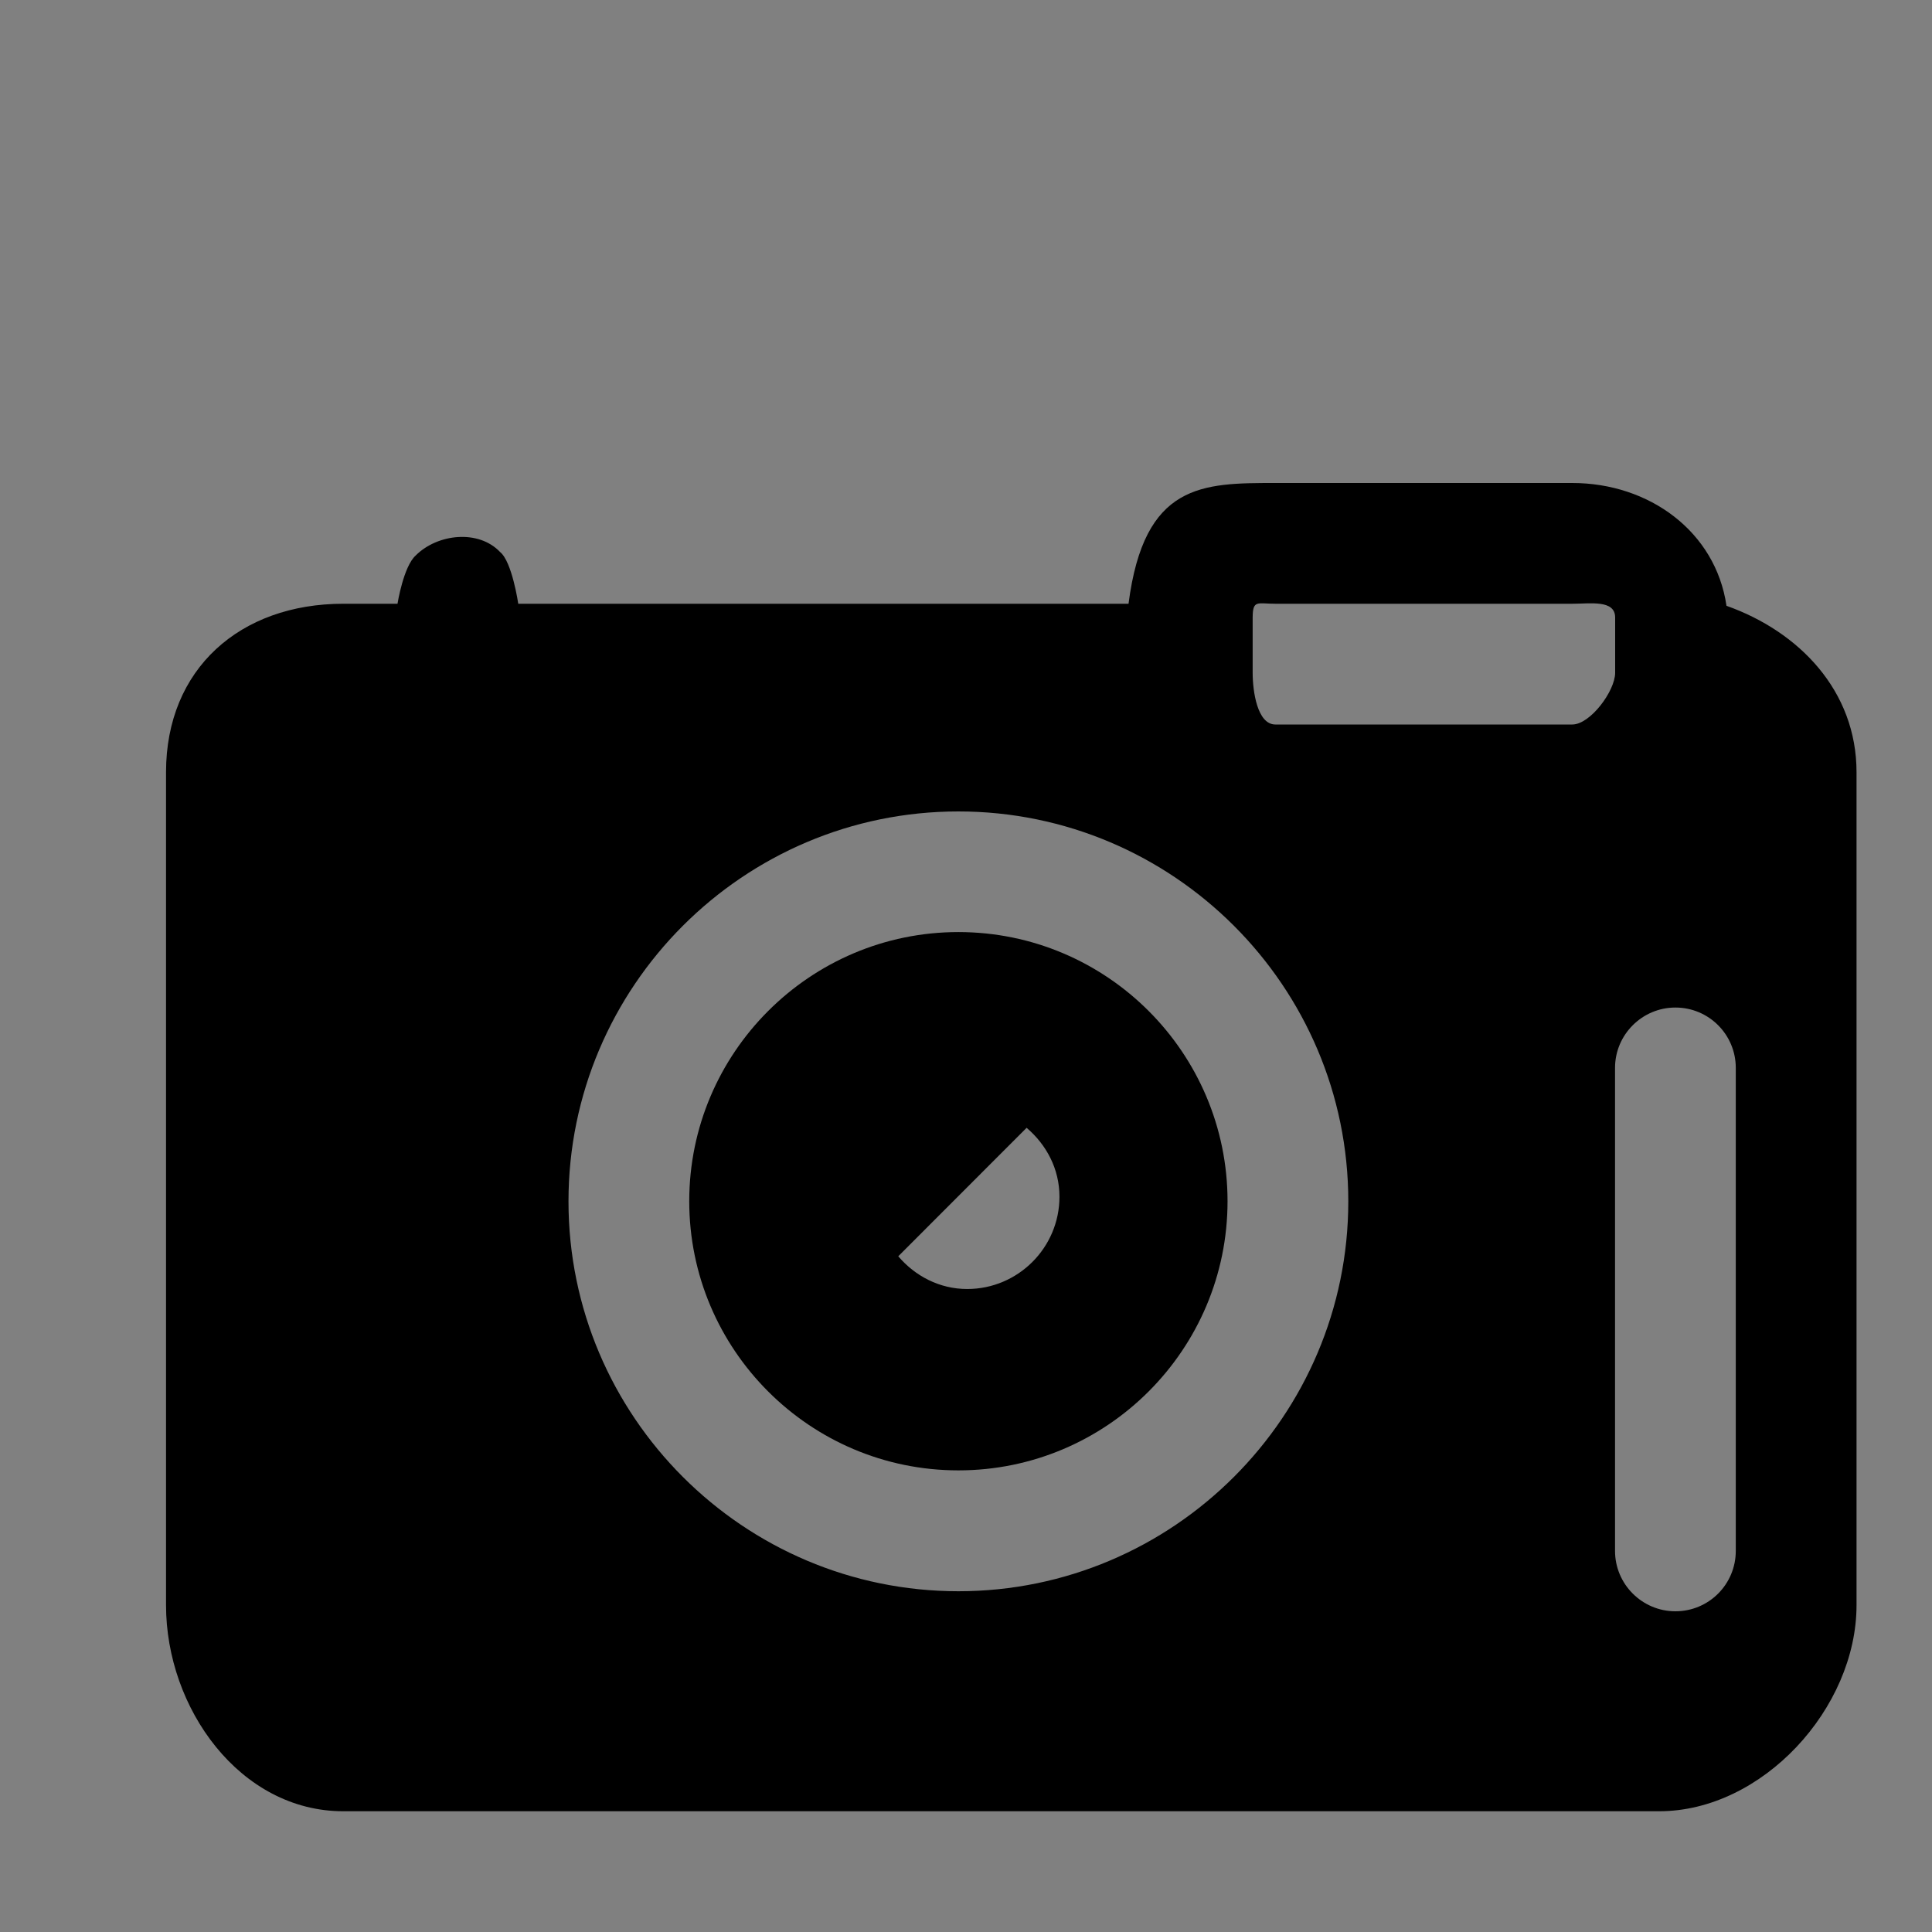 <svg xmlns="http://www.w3.org/2000/svg" xmlns:xlink="http://www.w3.org/1999/xlink" version="1.1" x="0px" y="0px" viewBox="0 0 16 16" enable-background="new 0 0 16 16" xml:space="preserve"><rect x="0" y="0" width="16" height="16" fill="#808080" stroke="none"/><path fill="#000000" d="M54.156,17.51C53.613,2.749,41.143,2.643,41.143,2.643l0.816-4.494c0,0,0.047-0.11,0-0.153  C41.908-2.057,41.801-2,41.801-2L27.076,5.132c0,0-0.242,0.041-0.242,0.323c0,0.186,0.152,0.252,0.152,0.252l14.348,6.982  c0,0,0.228,0.1,0.288,0.076c0.114-0.043,0.04-0.246,0.04-0.246l-0.58-4.528c8.044,0,11.541,6.985,12.725,9.614  c0.174,0.396,0.25,0.422,0.25,0.422C54.186,18.027,54.17,17.832,54.156,17.51z M38.801,10.236c-0.037,0.016-0.176-0.045-0.176-0.045  L29.88,5.934c0,0-0.093-0.041-0.093-0.152c0-0.173,0.147-0.198,0.147-0.198l8.975,2.194l0.098,0.09  C39.007,7.868,38.871,10.209,38.801,10.236z"></path><path fill="none" stroke="#000000" stroke-miterlimit="10" d="M19.875-22.551c0,0.58-0.471,1.051-1.052,1.051H7.927  c-0.581,0-1.052-0.471-1.052-1.051v-6.898c0-0.581,0.471-1.051,1.052-1.051h10.896c0.581,0,1.052,0.47,1.052,1.051V-22.551z"></path><line fill="none" stroke="#000000" stroke-linecap="round" stroke-miterlimit="10" x1="0.375" y1="-26.5" x2="2.375" y2="-26.5"></line><path fill="none" stroke="#000000" stroke-linecap="round" stroke-miterlimit="10" d="M18.875-30.271  c0,0.426-0.345,0.771-0.771,0.771h-2.459c-0.426,0-0.771-0.345-0.771-0.771v-0.459c0-0.426,0.345-0.771,0.771-0.771h2.459  c0.426,0,0.771,0.345,0.771,0.771V-30.271z"></path><circle fill="none" stroke="#000000" stroke-linecap="round" stroke-miterlimit="10" cx="13.021" cy="-25.896" r="2.729"></circle><circle fill="none" stroke="#000000" stroke-linecap="round" stroke-miterlimit="10" cx="13.094" cy="-25.933" r="1.264"></circle><line fill="none" stroke="#000000" stroke-linecap="round" stroke-miterlimit="10" x1="8.875" y1="-31" x2="8.875" y2="-31"></line><path d="M12.021-7.166c-2.056,0-3.729-1.673-3.729-3.729s1.673-3.729,3.729-3.729s3.729,1.673,3.729,3.729  S14.076-7.166,12.021-7.166z M12.021-13.47c-1.42,0-2.573,1.155-2.573,2.575s1.153,2.575,2.573,2.575s2.574-1.155,2.574-2.575  S13.44-13.47,12.021-13.47z"></path><path d="M12.094-9.248c-0.929,0-1.685-0.755-1.685-1.685s0.756-1.685,1.685-1.685s1.685,0.755,1.685,1.685  S13.022-9.248,12.094-9.248z M12.094-11.662c-0.402,0-0.729,0.328-0.729,0.729s0.327,0.729,0.729,0.729s0.729-0.328,0.729-0.729  S12.496-11.662,12.094-11.662z"></path><path d="M7.875-15.5c-0.13,0-0.25-0.05-0.35-0.14c-0.1-0.1-0.15-0.23-0.15-0.36c0-0.14,0.05-0.27,0.15-0.36  c0.18-0.18,0.52-0.18,0.7,0.01c0.1,0.08,0.15,0.21,0.15,0.35c0,0.13-0.05,0.26-0.15,0.35C8.135-15.55,8.005-15.5,7.875-15.5z"></path><path fill="none" d="M17.104-14h-2.459c-0.604,0-1.088-0.433-1.216-1H6.927c-0.304,0-0.552,0.247-0.552,0.551v6.898  C6.375-7.247,6.623-7,6.927-7h10.896c0.305,0,0.552-0.247,0.552-0.551v-6.898c0-0.119-0.046-0.223-0.109-0.313  C18.068-14.314,17.623-14,17.104-14z"></path><path d="M18.34-15.905c0.008,0.06,0.035,0.113,0.035,0.176v0.459c0,0.182-0.041,0.353-0.109,0.509  c0.063,0.09,0.109,0.194,0.109,0.313v6.898C18.375-7.247,18.128-7,17.823-7H6.927C6.623-7,6.375-7.247,6.375-7.551v-6.898  C6.375-14.753,6.623-15,6.927-15h6.503c-0.021-0.09-0.055-0.175-0.055-0.271v-0.459c0-0.096,0.034-0.181,0.055-0.271H6.927  c-0.855,0-1.552,0.696-1.552,1.551v6.898C5.375-6.696,6.071-6,6.927-6h10.896c0.855,0,1.552-0.696,1.552-1.551v-6.898  C19.375-15.123,18.94-15.691,18.34-15.905z"></path><path d="M17.104-16h0.719c0.182,0,0.354,0.037,0.517,0.095C18.25-16.519,17.742-17,17.104-17h-2.459c-0.604,0-1.088,0.433-1.216,1  h1.216H17.104z"></path><path d="M17.823-15h-0.719h-2.459H13.43c0.128,0.567,0.611,1,1.216,1h2.459c0.519,0,0.964-0.314,1.161-0.762  C18.165-14.902,18.009-15,17.823-15z"></path><path d="M13.375-15.271c0,0.096,0.034,0.181,0.055,0.271h1.216c-0.149,0-0.271-0.122-0.271-0.271v-0.459  c0-0.149,0.121-0.271,0.271-0.271H13.43c-0.021,0.09-0.055,0.175-0.055,0.271V-15.271z"></path><path d="M17.104-16c0.149,0,0.271,0.122,0.271,0.271v0.459c0,0.149-0.121,0.271-0.271,0.271h0.719c0.186,0,0.342,0.098,0.442,0.238  c0.068-0.156,0.109-0.327,0.109-0.509v-0.459c0-0.063-0.027-0.116-0.035-0.176C18.177-15.963,18.005-16,17.823-16H17.104z"></path><path fill="none" d="M-34.979-32.125c-1.78,0-3.229,1.449-3.229,3.229s1.449,3.229,3.229,3.229s3.229-1.449,3.229-3.229  S-33.199-32.125-34.979-32.125z M-34.979-26.666c-1.229,0-2.229-1-2.229-2.229s0.999-2.229,2.229-2.229s2.229,1,2.229,2.229  S-33.75-26.666-34.979-26.666z"></path><path fill="none" d="M-29.896-34h-2.459c-0.149,0-0.271,0.122-0.271,0.271v0.459c0,0.149,0.121,0.271,0.271,0.271h2.459  c0.149,0,0.271-0.122,0.271-0.271v-0.459C-29.625-33.878-29.746-34-29.896-34z"></path><path d="M-28.66-33.905C-28.75-34.519-29.258-35-29.896-35h-2.459c-0.604,0-1.088,0.433-1.216,1h-5.055c0-0.14-0.051-0.27-0.15-0.35  c-0.18-0.19-0.52-0.19-0.699-0.01c-0.101,0.09-0.15,0.22-0.15,0.36h-0.448c-0.855,0-1.552,0.696-1.552,1.551v6.898  c0,0.855,0.696,1.551,1.552,1.551h10.896c0.855,0,1.552-0.696,1.552-1.551v-6.898C-27.625-33.123-28.06-33.691-28.66-33.905z   M-34.979-25.666c-1.78,0-3.229-1.449-3.229-3.229s1.449-3.229,3.229-3.229s3.229,1.449,3.229,3.229S-33.199-25.666-34.979-25.666z   M-29.625-33.271c0,0.149-0.121,0.271-0.271,0.271h-2.459c-0.149,0-0.271-0.122-0.271-0.271v-0.459c0-0.149,0.121-0.271,0.271-0.271  h2.459c0.149,0,0.271,0.122,0.271,0.271V-33.271z"></path><path d="M-34.979-31.125c-1.229,0-2.229,1-2.229,2.229s0.999,2.229,2.229,2.229s2.229-1,2.229-2.229S-33.75-31.125-34.979-31.125z   M-34.906-28.169c-0.23,0-0.432-0.108-0.571-0.271l1.063-1.063c0.163,0.14,0.271,0.34,0.271,0.571  C-34.143-28.512-34.485-28.169-34.906-28.169z"></path><rect x="81.375" y="-14" transform="matrix(0.707 0.707 -0.707 0.707 15.142 -61.556)" width="1" height="3"></rect><rect x="49.375" y="-39" transform="matrix(0.707 0.707 -0.707 0.707 -11.909 -46.25)" width="1" height="3"></rect><line fill="#000000" stroke="#FFFFFF" stroke-linecap="round" stroke-miterlimit="10" x1="-29.125" y1="-30" x2="-29.125" y2="-26"></line><rect x="24.375" y="8" width="2" height="4"></rect><path d="M45.875-18.5c-0.276,0-0.5-1.5-0.5-1.5c0-0.552-0.447-1-1-1h-9c-0.553,0-1,0.448-1,1v7c0,0.553,0.447,1,1,1h9  c0.553,0,1-0.447,1-1c0,0,0.224-1.5,0.5-1.5s0.5-0.224,0.5-0.5v-3C46.375-18.276,46.151-18.5,45.875-18.5z"></path><g><path d="M-9.625,13c-0.553,0-1-0.447-1-1V7c0-0.552,0.447-1,1-1s1,0.448,1,1v5C-8.625,12.553-9.072,13-9.625,13z"></path><path fill="none" d="M-18.625,12h-3c-0.276,0-0.5,0.224-0.5,0.5s0.224,0.5,0.5,0.5h3c0.276,0,0.5-0.224,0.5-0.5   S-18.349,12-18.625,12z"></path><circle fill="none" cx="-18.406" cy="9.344" r="0.531"></circle><path d="M-12.125,7.5c-0.276,0-0.5,0.224-0.5,0.5V6c0-0.552-0.447-1-1-1V4c0-0.477-0.337-0.887-0.804-0.98l-5-1   c-0.546-0.108-1.069,0.243-1.177,0.784c-0.108,0.542,0.243,1.068,0.784,1.177l4.196,0.839V5h-7c-0.552,0-1,0.448-1,1v7   c0,0.553,0.448,1,1,1h9c0.553,0,1-0.447,1-1v-2c0,0.276,0.224,0.5,0.5,0.5s0.5-0.224,0.5-0.5V8   C-11.625,7.724-11.849,7.5-12.125,7.5z M-18.625,13h-3c-0.276,0-0.5-0.224-0.5-0.5s0.224-0.5,0.5-0.5h3c0.276,0,0.5,0.224,0.5,0.5   S-18.349,13-18.625,13z M-18.406,9.875c-0.293,0-0.531-0.238-0.531-0.531s0.238-0.531,0.531-0.531s0.531,0.238,0.531,0.531   S-18.113,9.875-18.406,9.875z M-15.688,9.325c-0.841,0-1.525-0.684-1.525-1.525c0-0.841,0.684-1.525,1.525-1.525   s1.525,0.684,1.525,1.525C-14.162,8.641-14.846,9.325-15.688,9.325z"></path><circle cx="-15.688" cy="7.8" r="0.525"></circle></g><path d="M62.875-16.5c-0.276,0-0.5,0.224-0.5,0.5v-2c0-0.552-0.447-1-1-1h-9c-0.553,0-1,0.448-1,1v7c0,0.553,0.447,1,1,1h9  c0.553,0,1-0.447,1-1v-2c0,0.276,0.224,0.5,0.5,0.5s0.5-0.224,0.5-0.5v-3C63.375-16.276,63.151-16.5,62.875-16.5z"></path><path d="M75.375,38c0,0.553-0.447,1-1,1h-12c-0.553,0-1-0.447-1-1v-5c0-0.553,0.447-1,1-1h12c0.553,0,1,0.447,1,1V38z"></path><rect x="61.375" y="31" width="14" height="5"></rect><line fill="none" stroke="#000000" stroke-width="2" stroke-linecap="round" stroke-miterlimit="10" x1="62.375" y1="31" x2="72.625" y2="25.344"></line><line fill="#000000" stroke="#FFFFFF" stroke-linecap="round" stroke-miterlimit="10" x1="63.375" y1="33.5" x2="73.375" y2="33.5"></line><path d="M24.885,21l10.539-5.346l-0.898-1.804c-0.25-0.493-0.85-0.7-1.344-0.452l-10.717,5.396  c-0.492,0.249-0.752,0.848-0.504,1.342l0.414,0.942v1.851v3v2c0,0.553,0.57,1.07,1.123,1.07h12c0.553,0,0.877-0.518,0.877-1.07v-2  v-3V21H24.885z M30.498,26h-4c-0.275,0-0.5-0.224-0.5-0.5s0.225-0.5,0.5-0.5h4c0.277,0,0.5,0.224,0.5,0.5S30.775,26,30.498,26z   M33.498,24h-7c-0.275,0-0.5-0.224-0.5-0.5s0.225-0.5,0.5-0.5h7c0.277,0,0.5,0.224,0.5,0.5S33.775,24,33.498,24z"></path><g><path d="M7.937,7.719c-1.229,0-2.229,1-2.229,2.229s0.999,2.229,2.229,2.229s2.229-1,2.229-2.229S9.167,7.719,7.937,7.719z    M8.01,10.675c-0.23,0-0.432-0.108-0.571-0.271L8.502,9.34C8.666,9.48,8.774,9.68,8.774,9.911   C8.774,10.332,8.431,10.675,8.01,10.675z"></path><path d="M14.298,5.017C14.208,4.402,13.658,4,13.021,4h-2.459C9.957,4,9.475,4,9.346,5H4.292c0,0-0.051-0.348-0.15-0.428   c-0.18-0.19-0.52-0.151-0.699,0.028C3.341,4.691,3.292,5,3.292,5H2.843C1.988,5,1.375,5.539,1.375,6.395v6.898   C1.375,14.148,1.988,15,2.843,15H13.74c0.855,0,1.635-0.852,1.635-1.707V6.395C15.375,5.721,14.899,5.23,14.298,5.017z    M7.937,13.178c-1.78,0-3.229-1.449-3.229-3.229s1.449-3.229,3.229-3.229c1.78,0,3.229,1.449,3.229,3.229   S9.717,13.178,7.937,13.178z M13.021,6h-2.459c-0.15,0-0.188-0.277-0.188-0.427V5.114C10.375,4.965,10.412,5,10.563,5h2.459   c0.148,0,0.354-0.035,0.354,0.114v0.459C13.375,5.723,13.17,6,13.021,6z M14.375,12.844c0,0.276-0.223,0.5-0.5,0.5   c-0.275,0-0.5-0.224-0.5-0.5v-4c0-0.276,0.225-0.5,0.5-0.5c0.277,0,0.5,0.224,0.5,0.5V12.844z"></path></g><path d="M-23.886,24.075c-1.229,0-2.229,1-2.229,2.229s0.999,2.229,2.229,2.229s2.229-1,2.229-2.229S-22.656,24.075-23.886,24.075z   M-23.813,27.031c-0.23,0-0.432-0.108-0.571-0.271l1.063-1.063c0.163,0.141,0.271,0.34,0.271,0.571  C-23.049,26.688-23.392,27.031-23.813,27.031z"></path><path d="M-17.613,21.195C-17.703,20.58-18.164,20-18.802,20h-2.459c-0.604,0-1.088,0-1.216,1h-5.055c0,0-0.051-0.17-0.15-0.25  c-0.18-0.189-0.52-0.24-0.699-0.061C-28.481,20.78-28.531,21-28.531,21h-0.448c-0.855,0-1.646,0.896-1.646,1.751v6.898  c0,0.855,0.79,1.351,1.646,1.351h10.896c0.855,0,1.458-0.495,1.458-1.351v-6.898C-16.625,22.077-17.013,21.408-17.613,21.195z   M-23.886,29.534c-1.78,0-3.229-1.449-3.229-3.229s1.449-3.229,3.229-3.229s3.229,1.449,3.229,3.229S-22.105,29.534-23.886,29.534z   M-18.625,21.729c0,0.149-0.121,0.271-0.271,0.271h-2.459c-0.149,0-0.271-0.121-0.271-0.271v-0.459c0-0.149,0.121-0.271,0.271-0.271  h2.459c0.149,0,0.271,0.121,0.271,0.271V21.729z M-17.625,29.2c0,0.276-0.224,0.5-0.5,0.5s-0.5-0.224-0.5-0.5v-4  c0-0.276,0.224-0.5,0.5-0.5s0.5,0.224,0.5,0.5V29.2z"></path></svg>